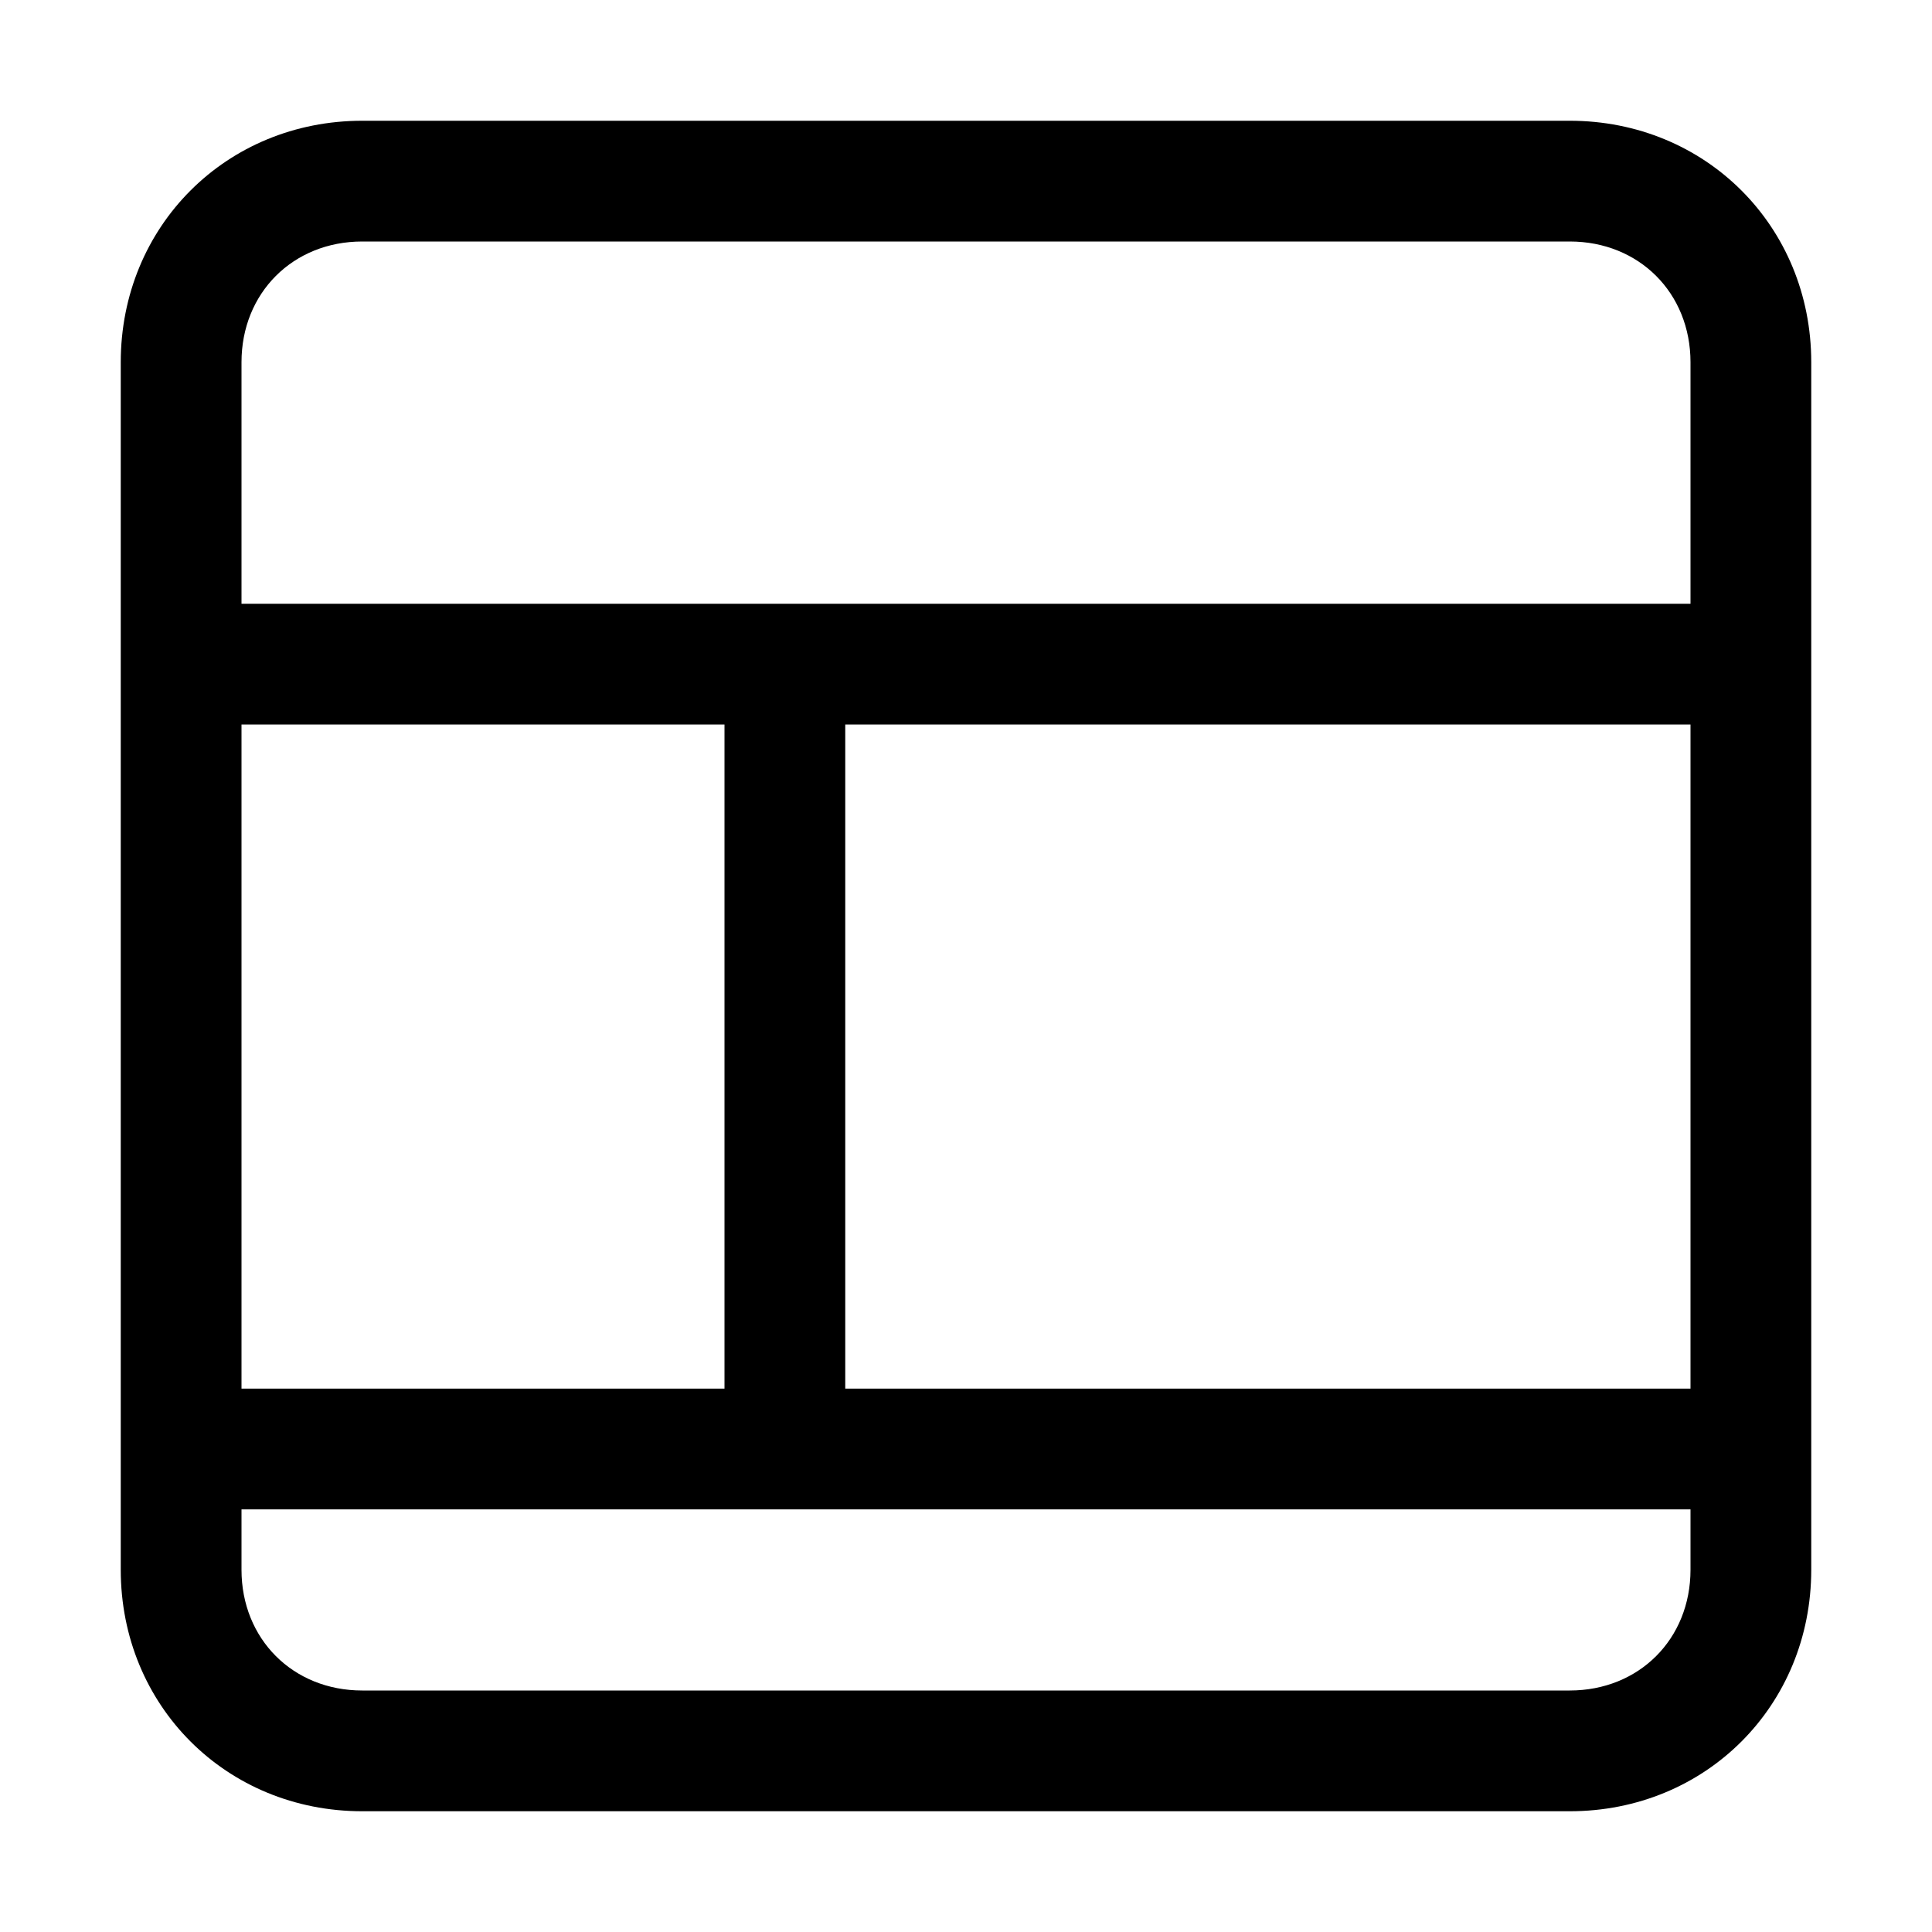 <!-- Generated by IcoMoon.io -->
<svg version="1.1" xmlns="http://www.w3.org/2000/svg" width="32" height="32" viewBox="0 0 32 32">
<title>layout-alt</title>
<path d="M2 6v20c0 2.252 1.748 4 4 4h20c2.252 0 4-1.748 4-4v-20c0-2.252-1.748-4-4-4h-20c-2.252 0-4 1.748-4 4zM4 6c0-1.148 0.852-2 2-2h20c1.148 0 2 0.852 2 2v4h-24v-4zM12 12v11h-8v-11h8zM14 23v-11h14v11h-14zM4 25h24v1c0 1.148-0.852 2-2 2h-20c-1.148 0-2-0.852-2-2v-1z"></path>
</svg>
